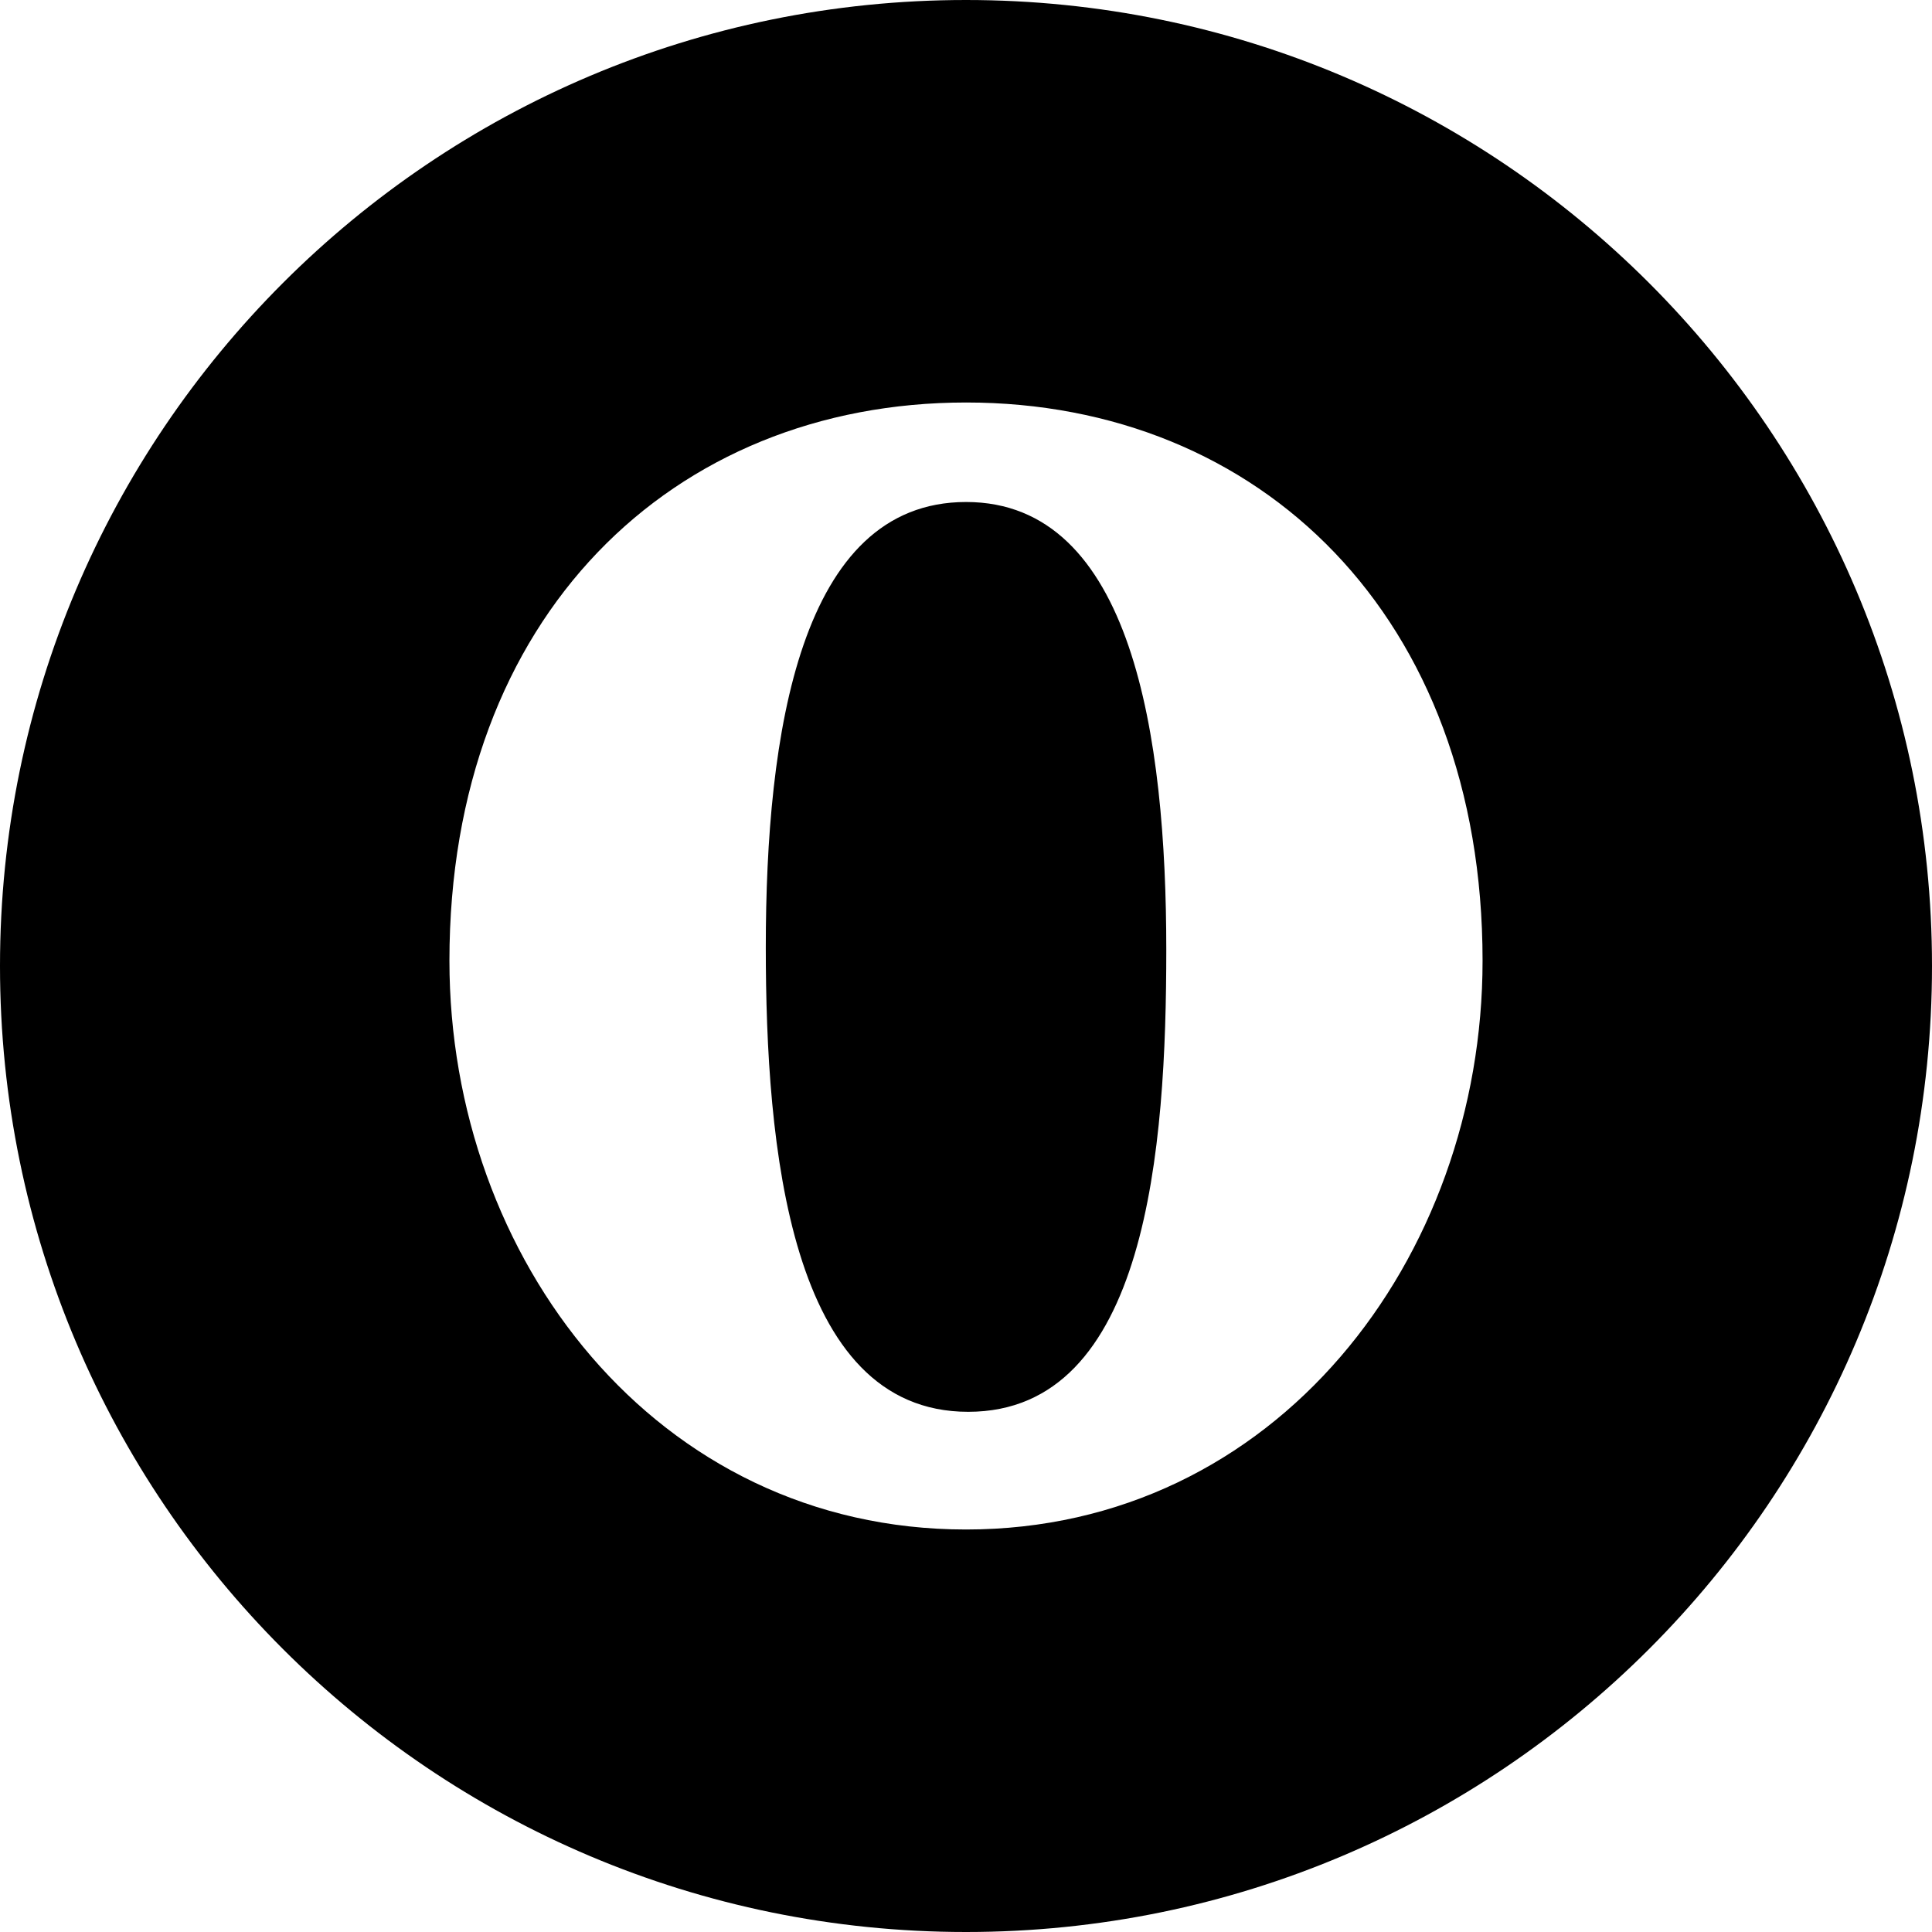 <svg xmlns="http://www.w3.org/2000/svg" width="24" height="24" viewBox="0 0 24 24"><path d="M12 0c-6.627 0-12 5.373-12 12s5.373 12 12 12 12-5.373 12-12-5.373-12-12-12zm0 19c-3.851 0-6.417-3.368-6.417-7.066 0-4.282 2.771-6.934 6.419-6.934s6.415 2.657 6.415 6.934c0 3.698-2.566 7.066-6.417 7.066zm2.488-7.199c0 2.453-.234 5.737-2.461 5.737s-2.514-3.317-2.514-5.769c0-2.649.422-5.533 2.488-5.533s2.487 2.917 2.487 5.565z"/></svg>